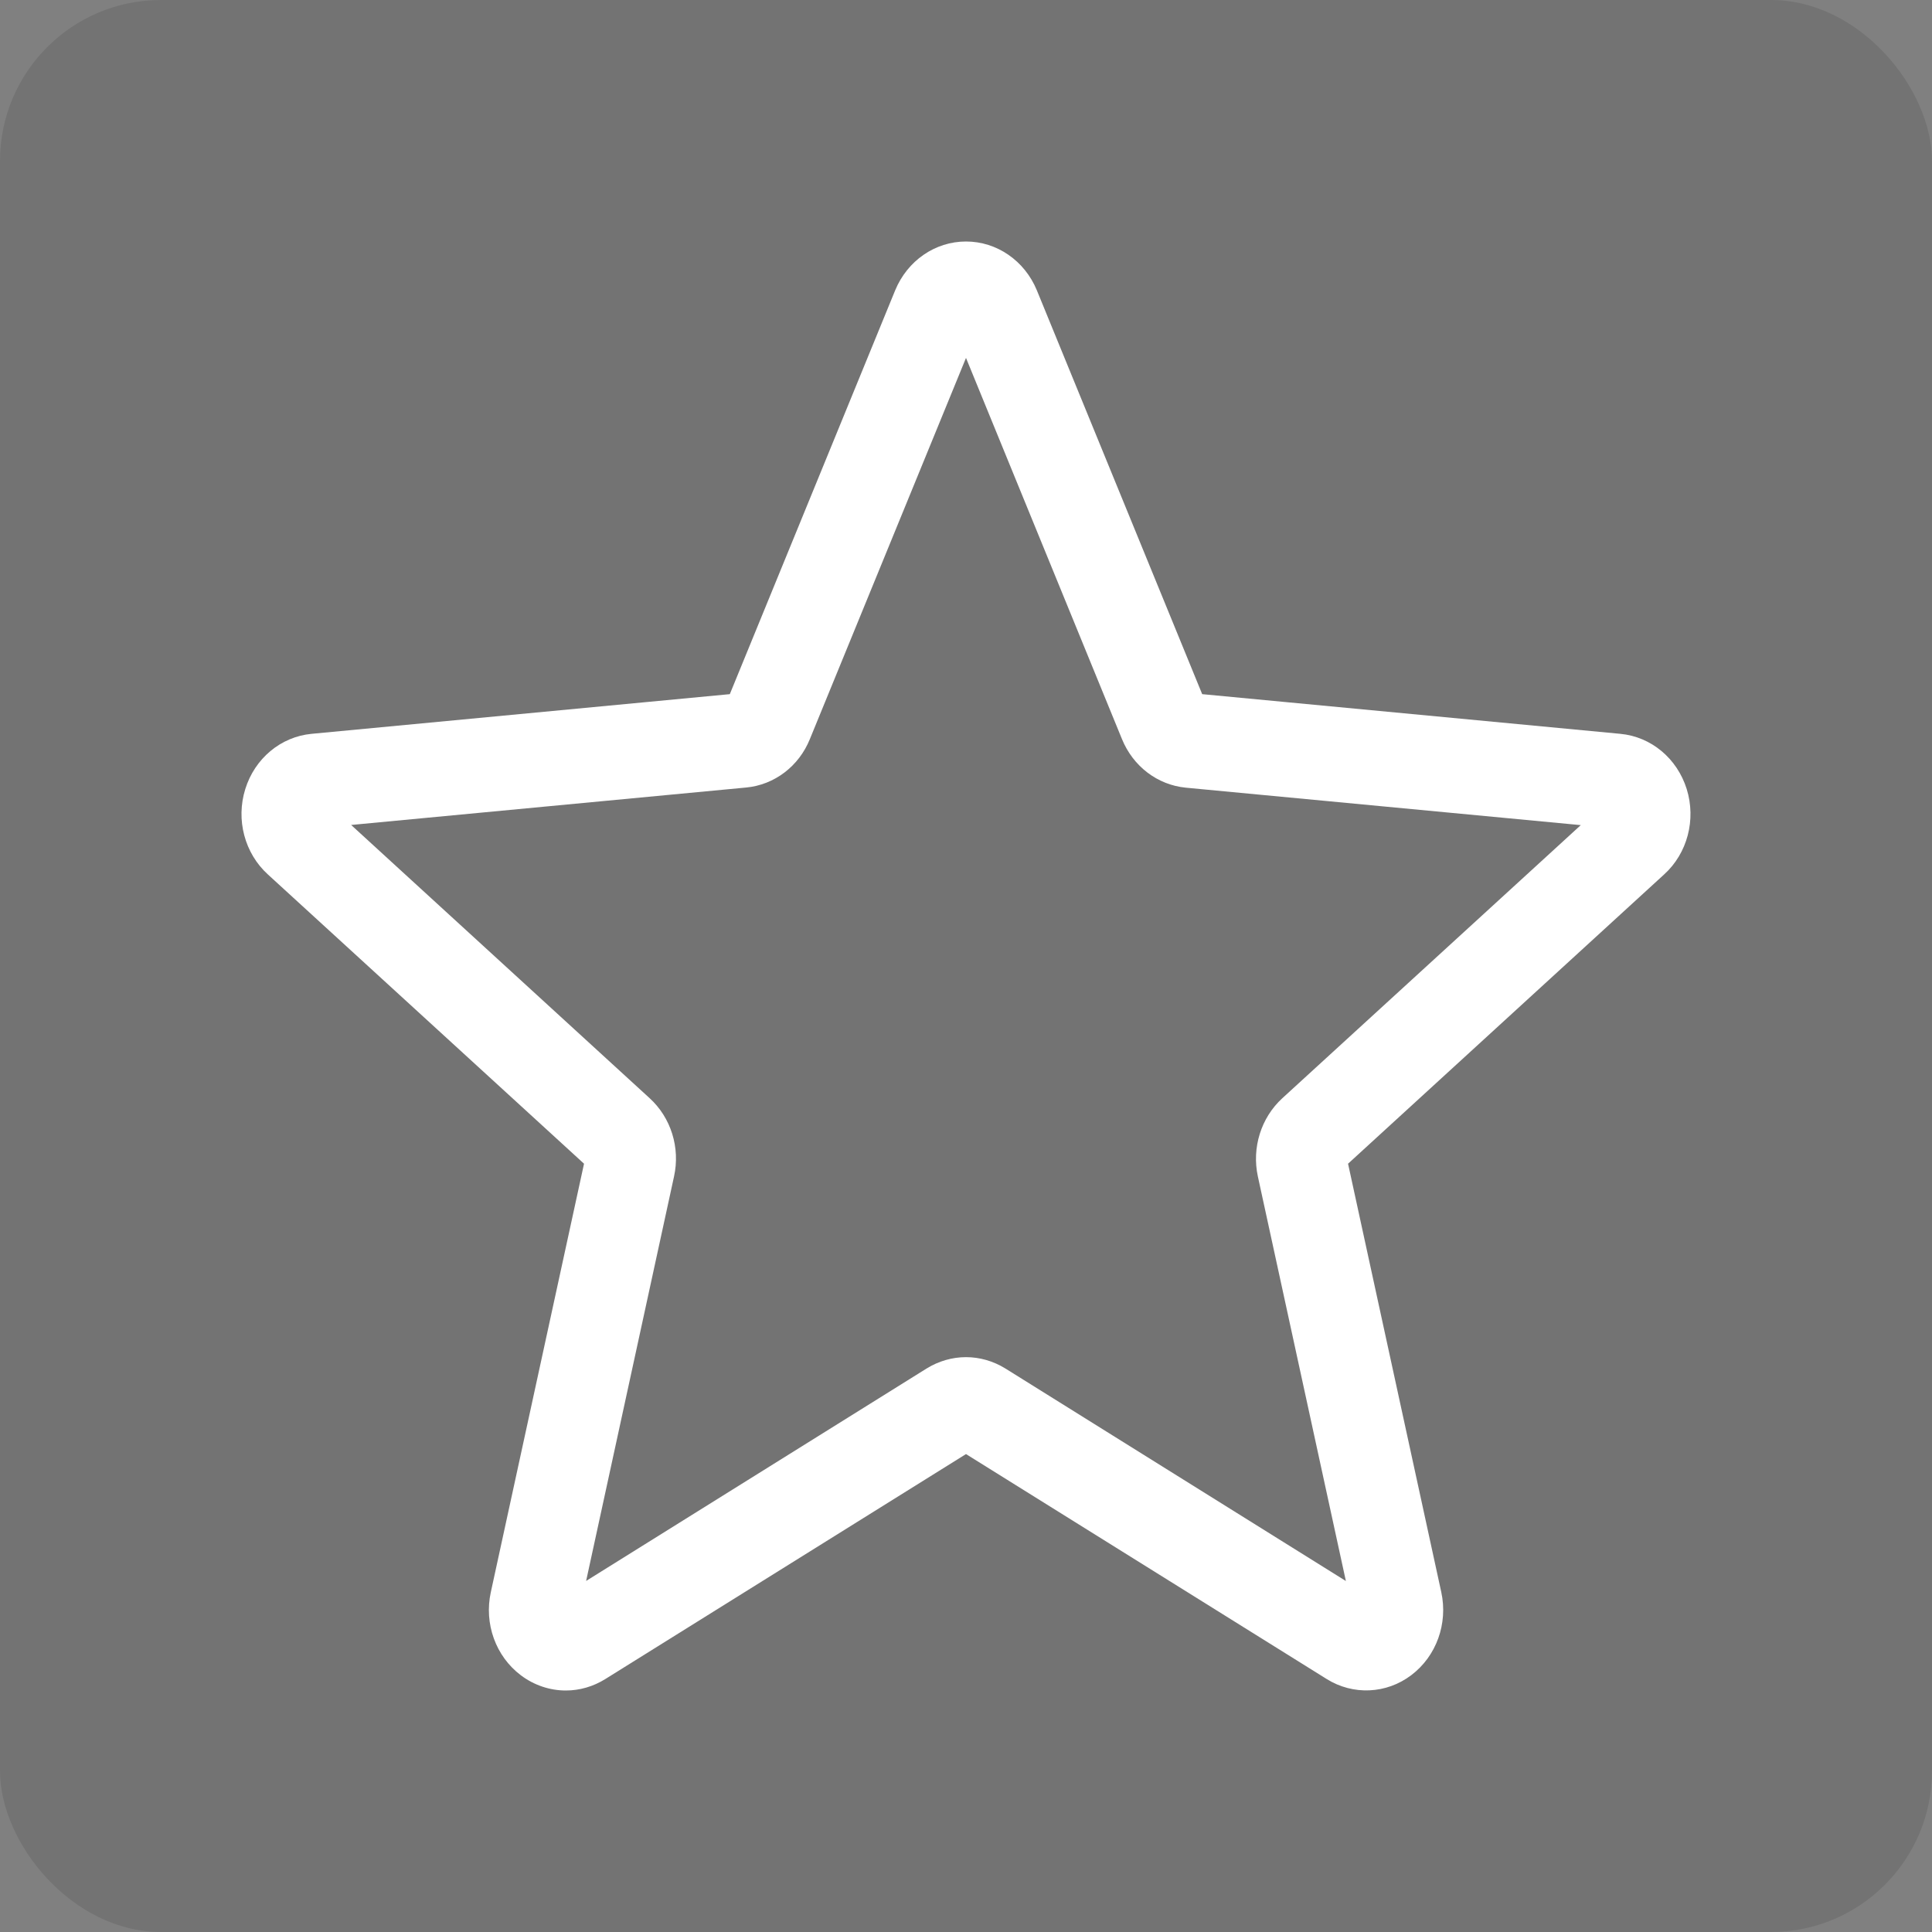 <svg width="24" height="24" viewBox="0 0 24 24" fill="none" xmlns="http://www.w3.org/2000/svg">
<rect x="0" y="0" width="24" height="24" fill="#808080" stroke="none"/>
<rect width="24" height="24" rx="2" fill="black" fill-opacity="0.1"/>
<path d="M7.029 21C6.832 21 6.636 20.936 6.469 20.81C6.157 20.574 6.012 20.169 6.097 19.779L7.255 14.456L3.327 10.862C3.039 10.6 2.928 10.183 3.047 9.802C3.165 9.422 3.488 9.152 3.87 9.116L9.066 8.623L11.12 3.607C11.272 3.238 11.617 3 12 3C12.383 3 12.728 3.238 12.88 3.606L14.934 8.623L20.129 9.116C20.512 9.152 20.834 9.422 20.953 9.802C21.071 10.182 20.962 10.6 20.673 10.862L16.746 14.456L17.904 19.778C17.989 20.169 17.843 20.574 17.532 20.809C17.222 21.044 16.808 21.062 16.48 20.857L12 18.063L7.519 20.858C7.368 20.952 7.199 21 7.029 21ZM12 16.859C12.17 16.859 12.339 16.907 12.491 17.001L16.719 19.64L15.626 14.616C15.548 14.258 15.665 13.885 15.929 13.643L19.637 10.25L14.732 9.785C14.378 9.751 14.075 9.519 13.937 9.18L12 4.446L10.061 9.18C9.925 9.518 9.621 9.75 9.268 9.783L4.362 10.248L8.07 13.642C8.335 13.884 8.452 14.257 8.373 14.615L7.281 19.639L11.509 17.001C11.661 16.907 11.83 16.859 12 16.859ZM9.026 8.72C9.026 8.72 9.026 8.721 9.025 8.722L9.026 8.72ZM14.972 8.718L14.973 8.72C14.973 8.719 14.973 8.719 14.972 8.718Z" fill="white"/>
</svg>
